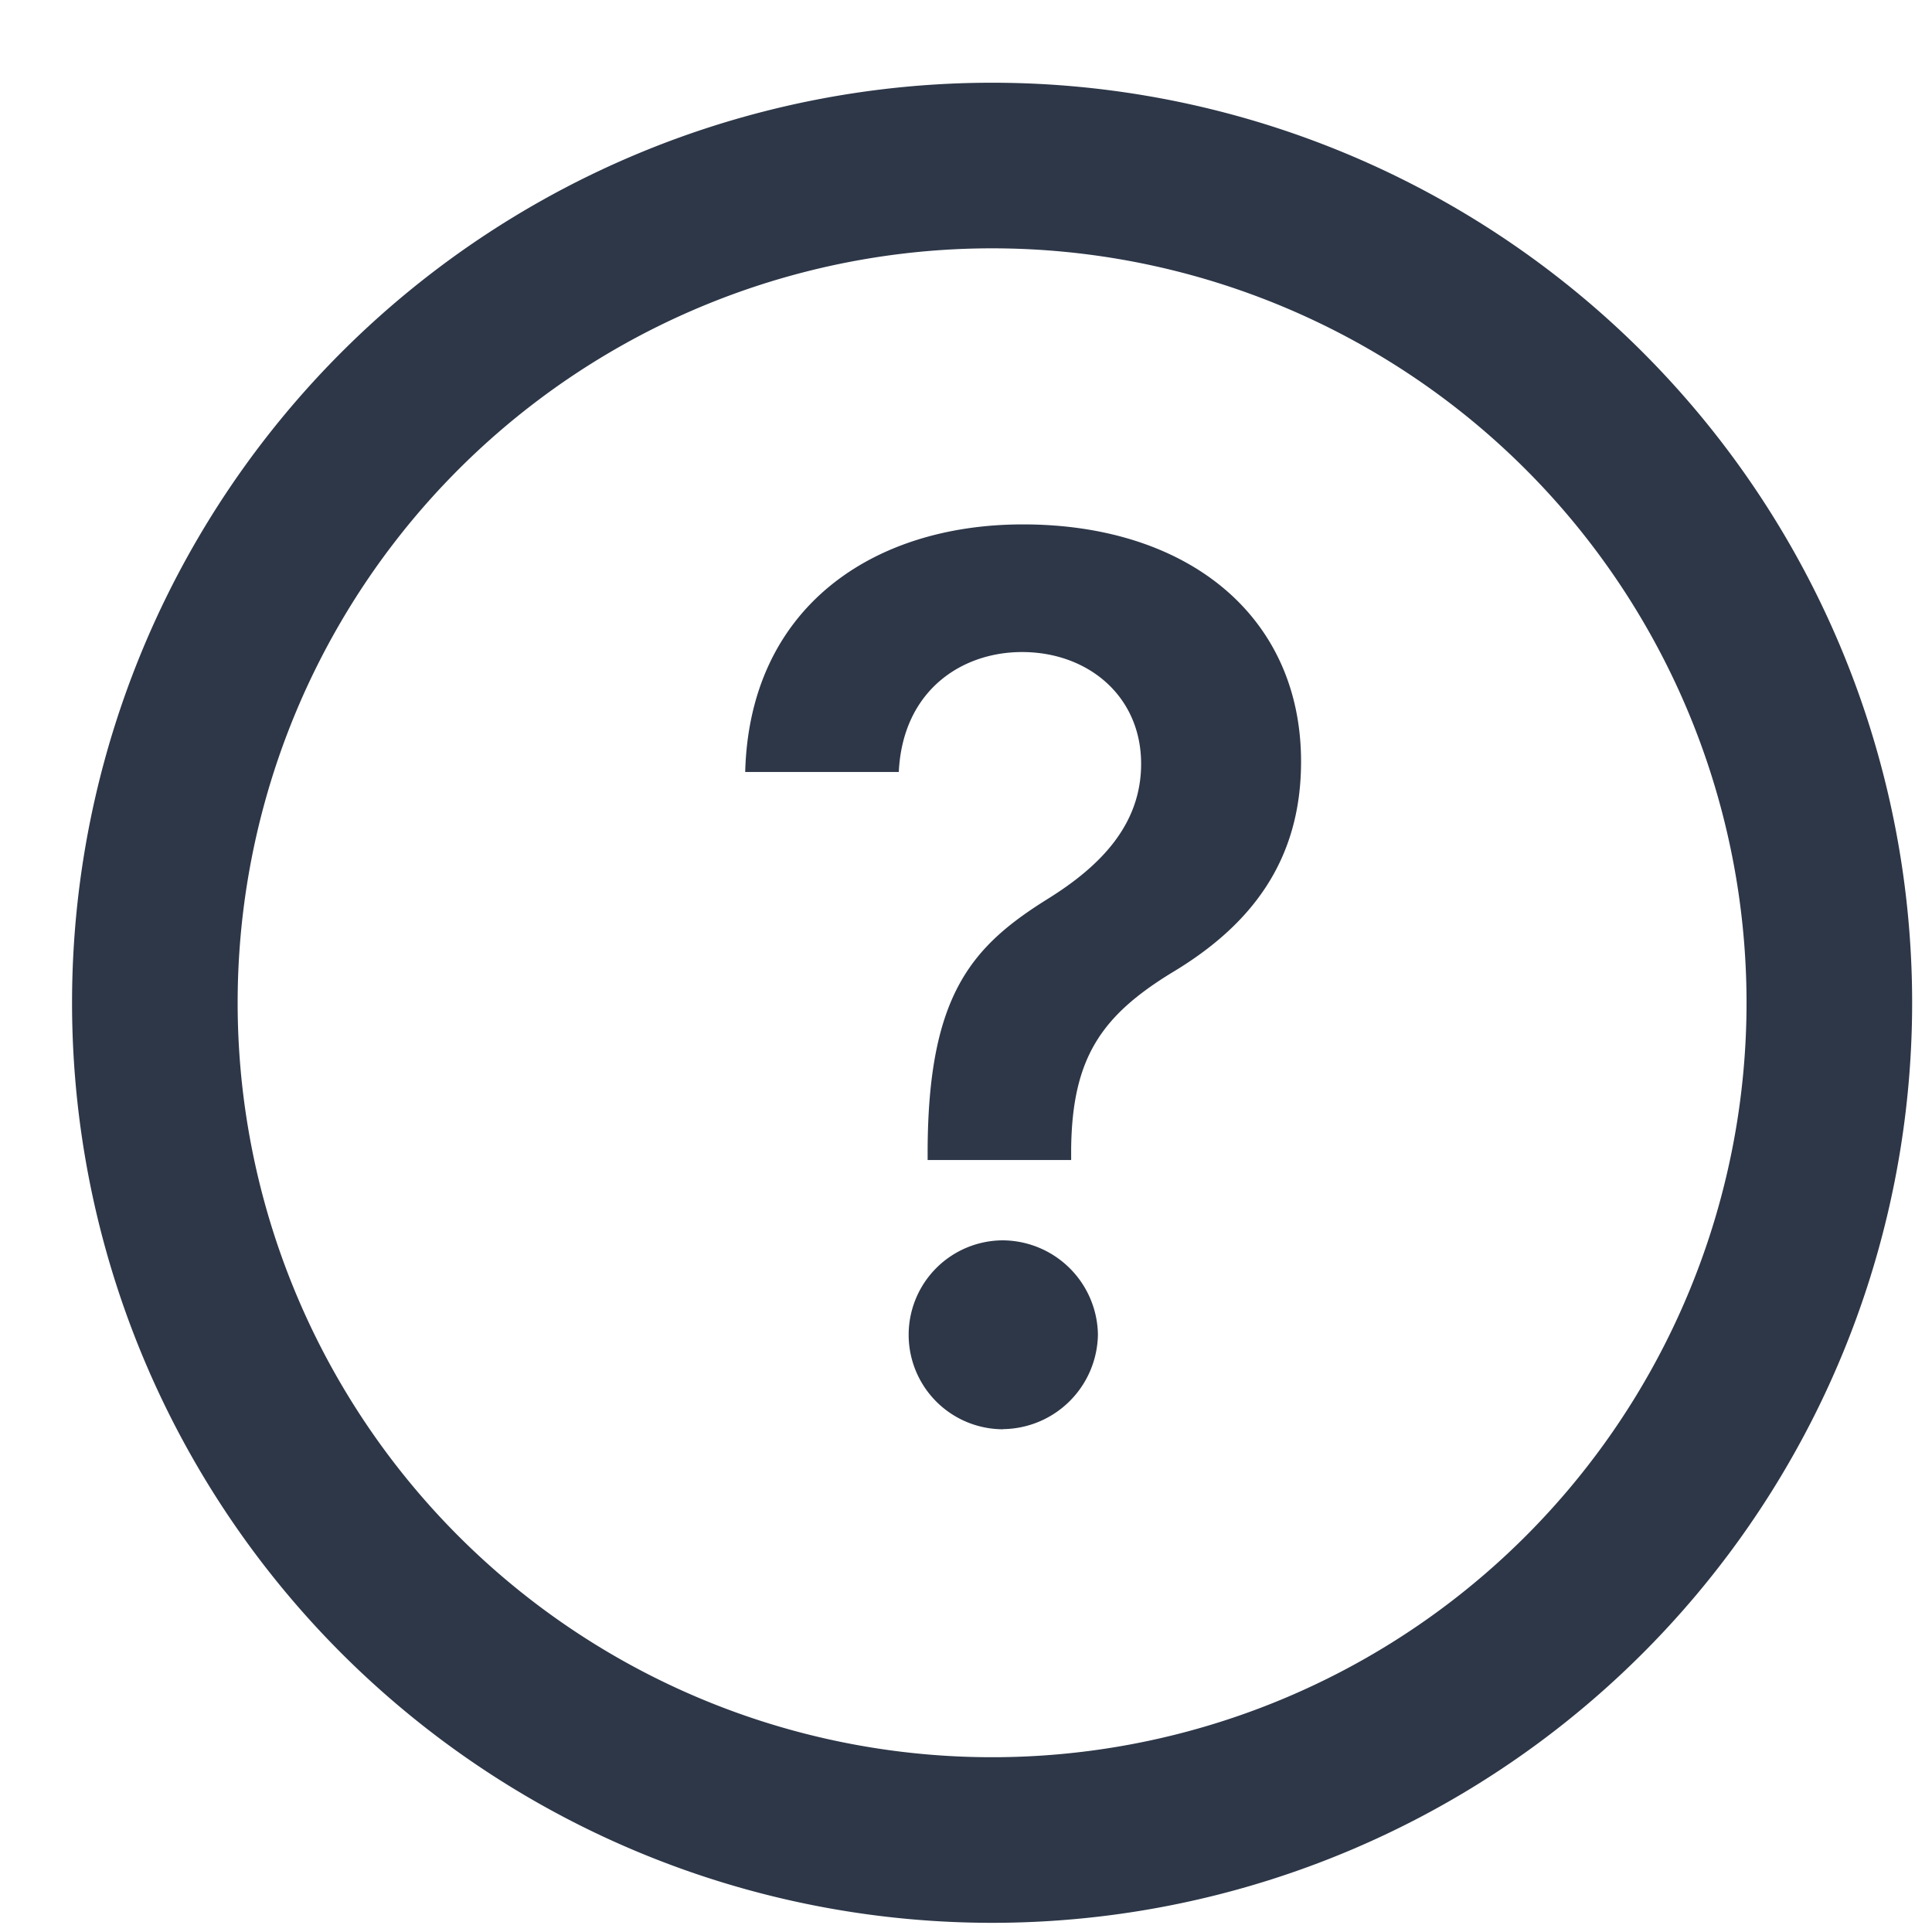 <svg fill="none" xmlns="http://www.w3.org/2000/svg" viewBox="0 0 14 14"><path d="M7.267 13.333a6.067 6.067 0 1 1 0-12.133 6.067 6.067 0 0 1 0 12.133Z" stroke="#2D3748" stroke-width="1.2"/><path d="M6.722 8.406h1.04v-.081c.007-.662.222-.966.732-1.278.575-.344.934-.813.934-1.528 0-1.056-.822-1.719-2.015-1.719-1.094 0-1.982.606-2.013 1.794h1.113c.028-.588.453-.869.893-.869.478 0 .863.319.863.81 0 .437-.29.737-.669.974-.553.344-.872.691-.878 1.816v.081Zm.547 1.95a.696.696 0 0 0 .687-.687.694.694 0 0 0-.687-.681.684.684 0 1 0 0 1.369Z" fill="#2D3748"/></svg>